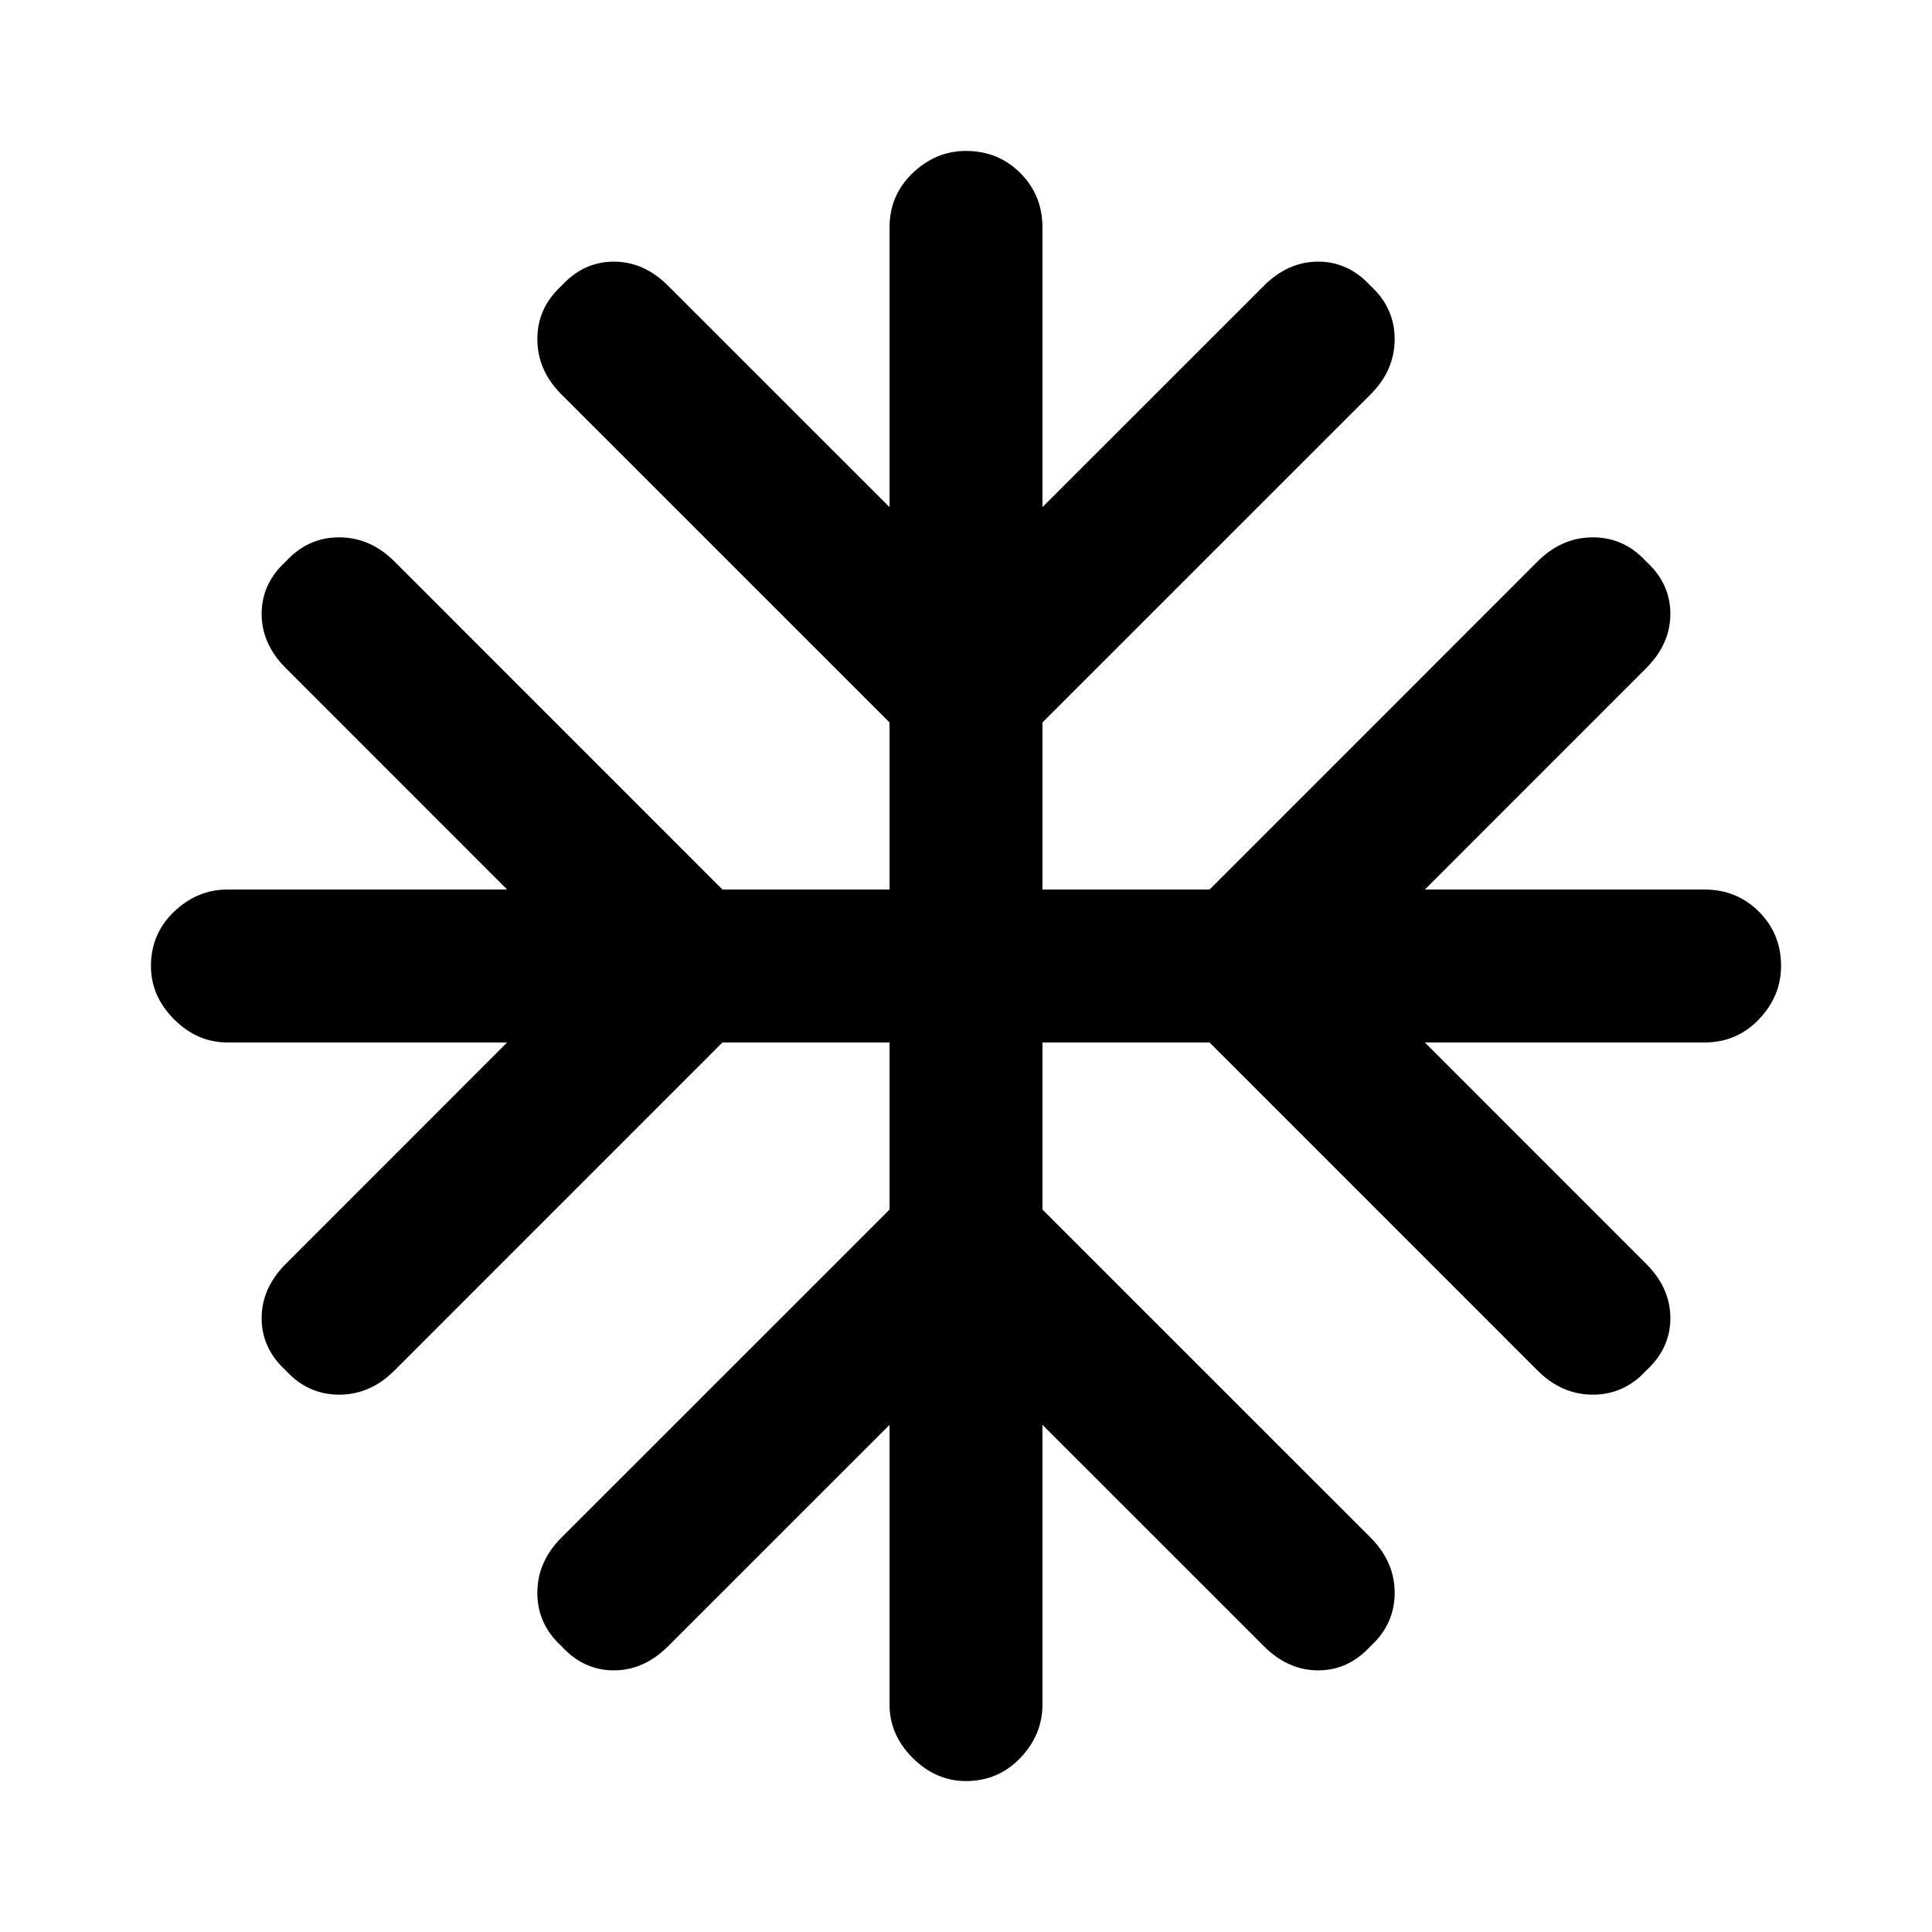 <svg xmlns="http://www.w3.org/2000/svg" height="40" width="40"><path d="M20 36.875q-.625 0-1.104-.479-.479-.479-.479-1.104V29.5l-4.584 4.583q-.5.5-1.125.5t-1.083-.5q-.5-.458-.5-1.104 0-.646.5-1.146l6.792-6.791v-3.459h-3.459l-6.791 6.792q-.5.5-1.146.5-.646 0-1.104-.5-.5-.458-.5-1.083t.5-1.125l4.583-4.584H4.708q-.625 0-1.104-.479-.479-.479-.479-1.104 0-.667.479-1.125.479-.458 1.104-.458H10.5l-4.583-4.584q-.5-.5-.5-1.125t.5-1.083q.458-.5 1.104-.5.646 0 1.146.5l6.791 6.792h3.459v-3.459l-6.792-6.791q-.5-.5-.5-1.146 0-.646.5-1.104.458-.5 1.083-.5t1.125.5l4.584 4.583V4.708q0-.666.479-1.125.479-.458 1.104-.458.667 0 1.125.458.458.459.458 1.125V10.5l4.584-4.583q.5-.5 1.125-.5t1.083.5q.5.458.5 1.104 0 .646-.5 1.146l-6.792 6.791v3.459h3.459l6.791-6.792q.5-.5 1.146-.5.646 0 1.104.5.5.458.5 1.083t-.5 1.125L29.5 18.417h5.792q.666 0 1.125.458.458.458.458 1.125 0 .625-.458 1.104-.459.479-1.125.479H29.5l4.583 4.584q.5.5.5 1.125t-.5 1.083q-.458.5-1.104.5-.646 0-1.146-.5l-6.791-6.792h-3.459v3.459l6.792 6.791q.5.5.5 1.146 0 .646-.5 1.104-.458.5-1.083.5t-1.125-.5L21.583 29.5v5.792q0 .625-.458 1.104-.458.479-1.125.479Z"/></svg>
